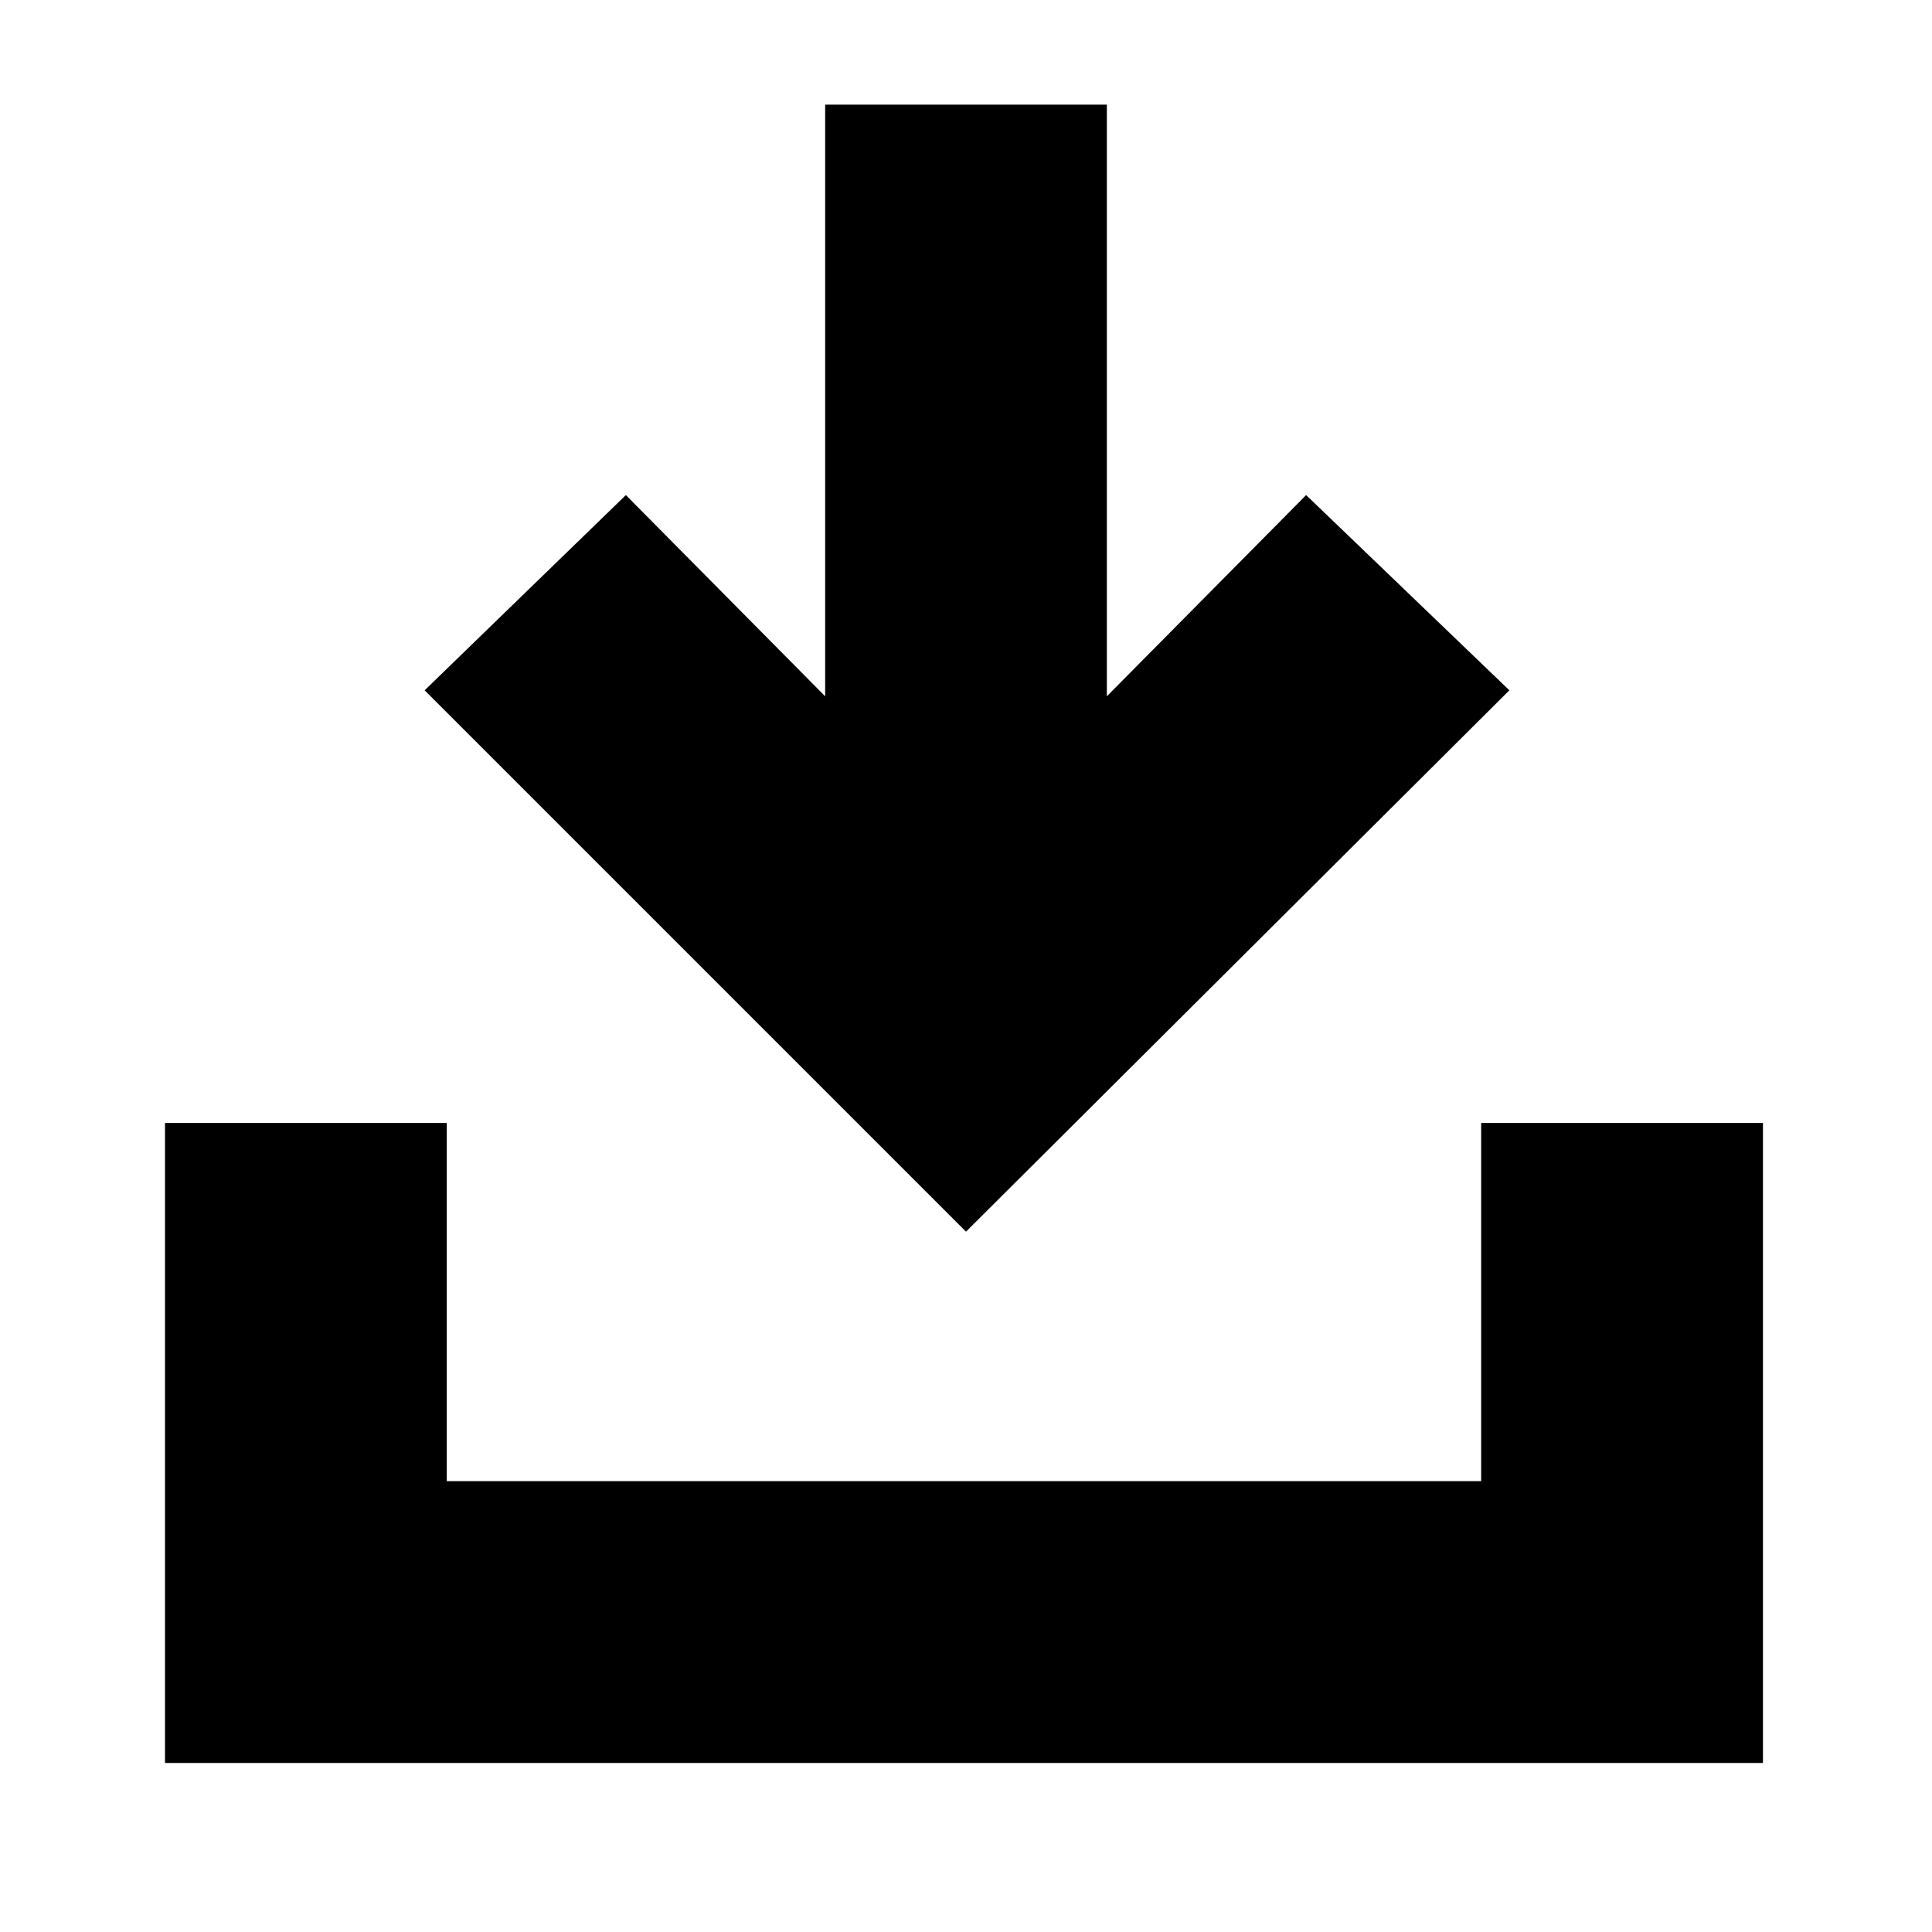 <svg xmlns="http://www.w3.org/2000/svg" height="20" width="20"><path d="M10 12.75 4.396 7.146 6.479 5.125 8.542 7.208V1.083H11.458V7.208L13.521 5.125L15.625 7.146ZM1.708 18.25V11.625H4.625V15.333H15.333V11.625H18.25V18.25Z"/></svg>